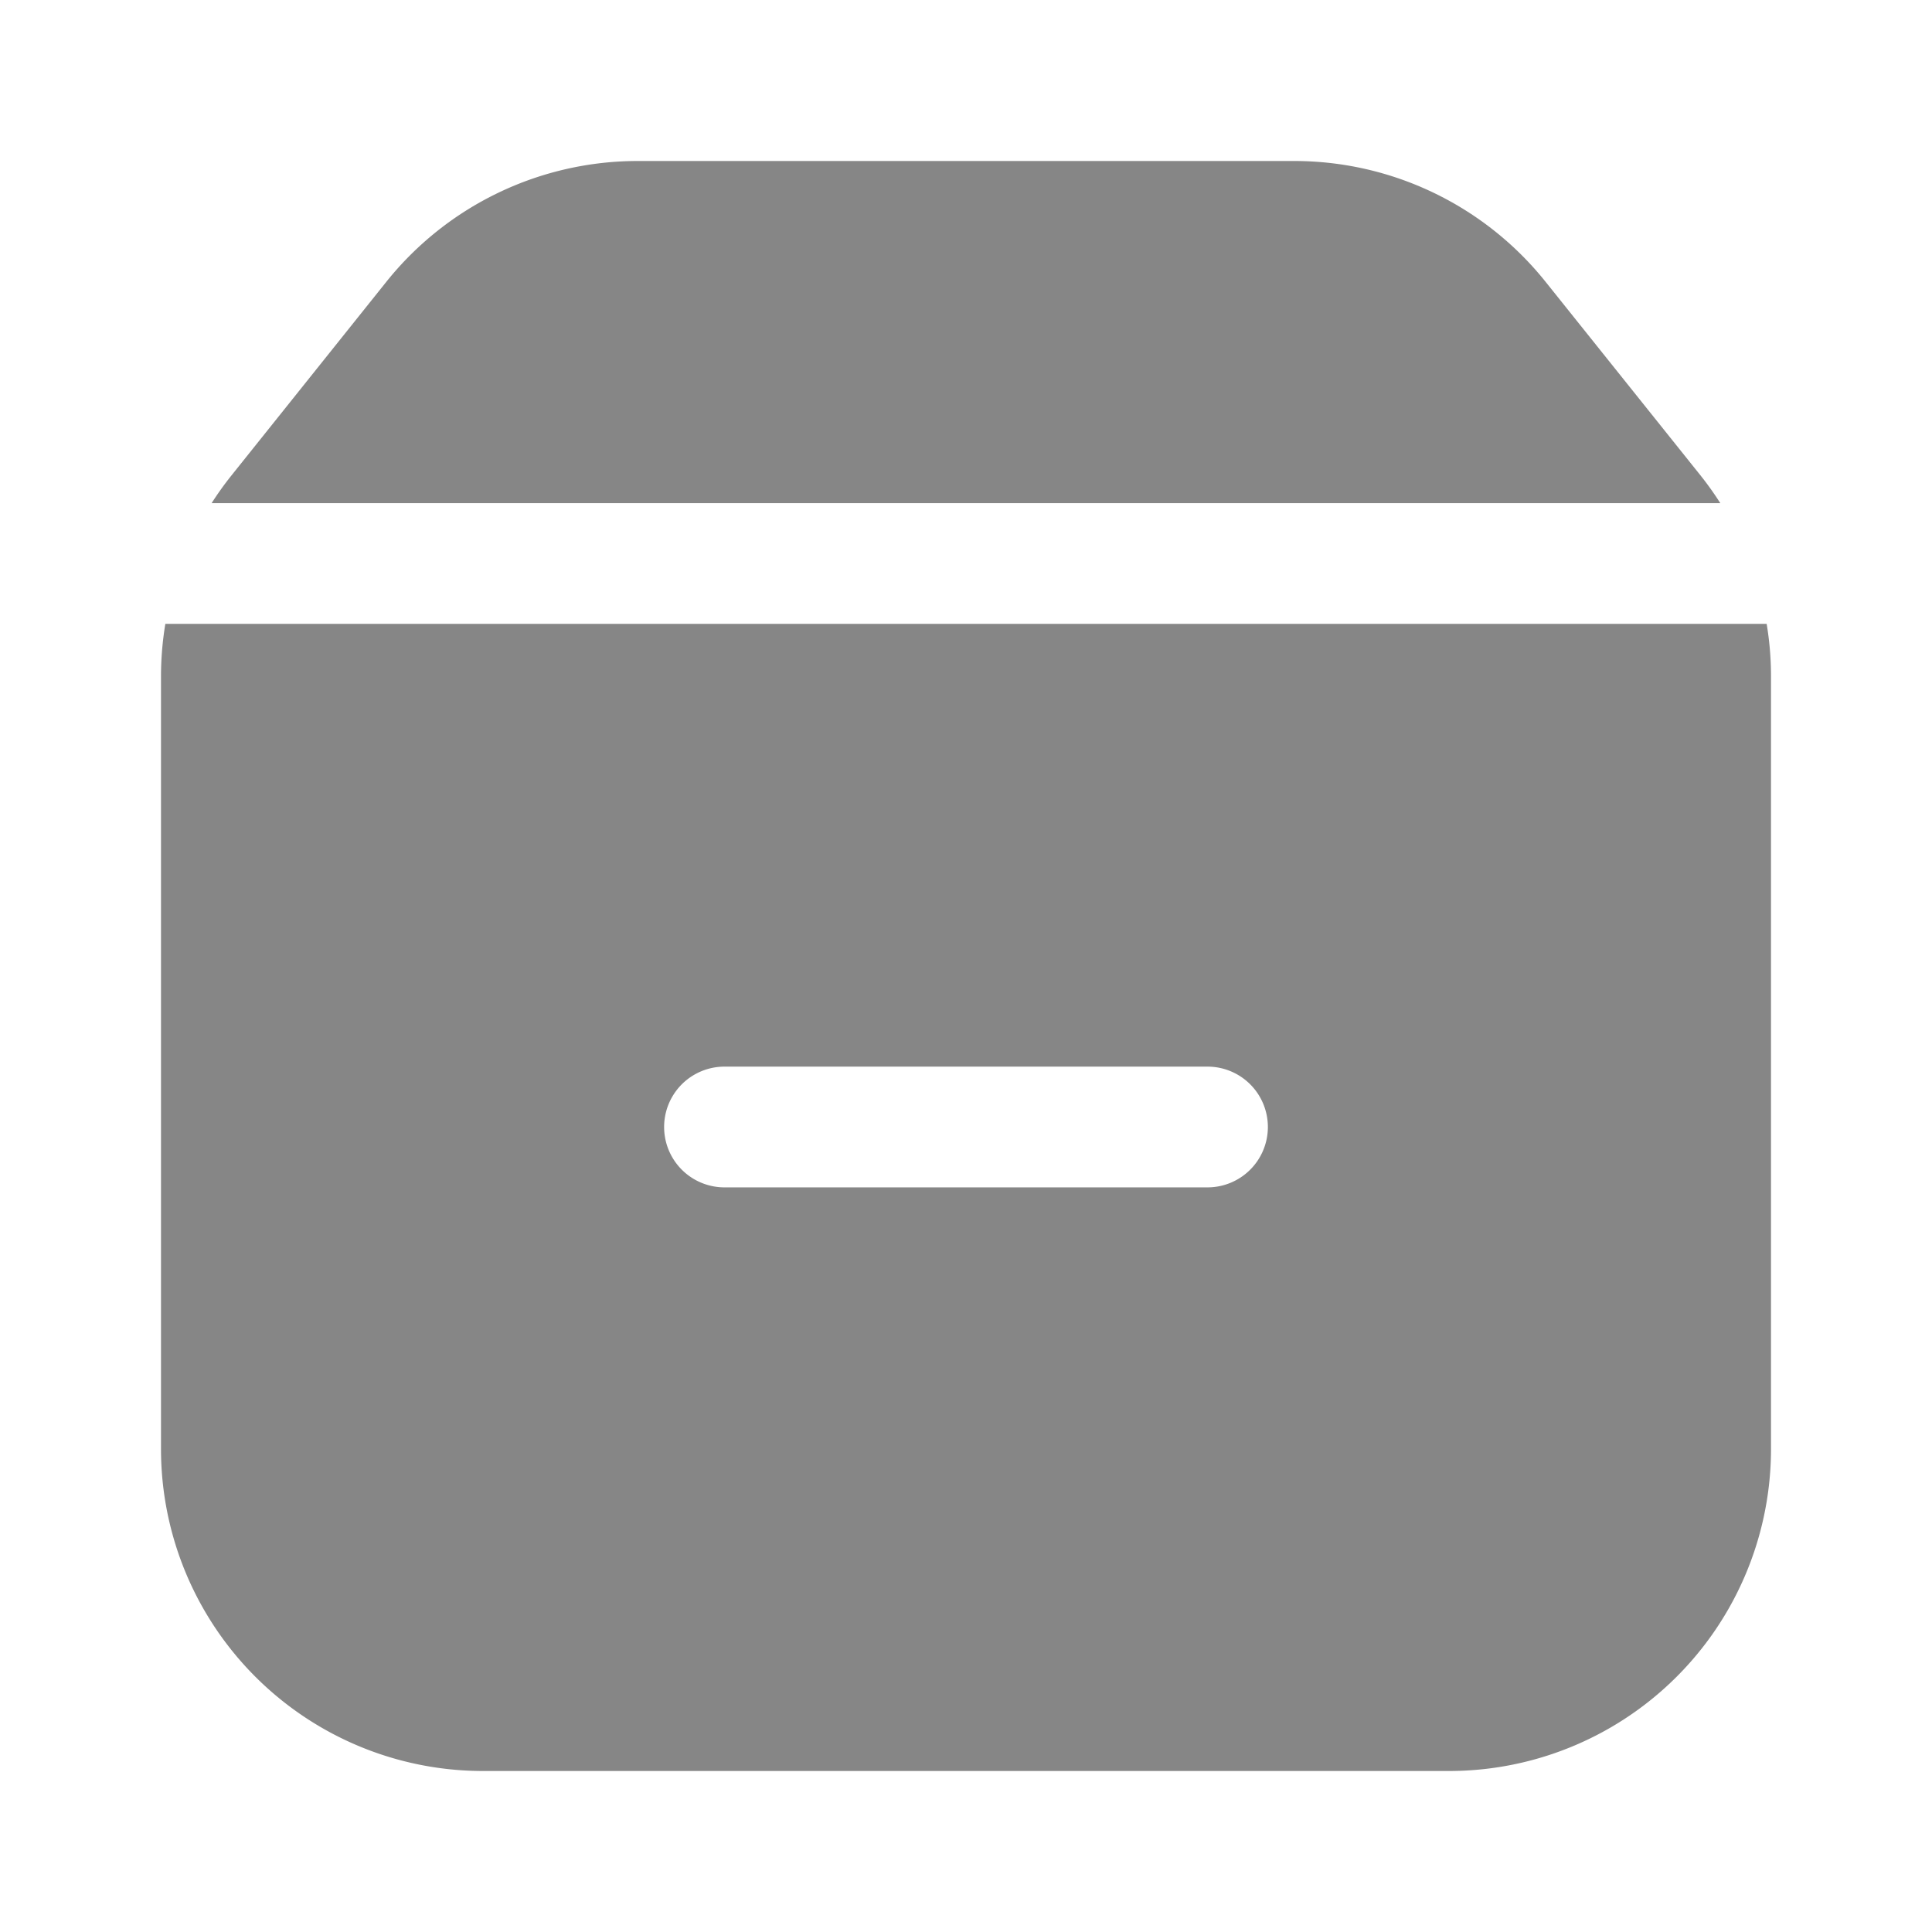 <svg width="24" height="24" fill="none" xmlns="http://www.w3.org/2000/svg">
    <path fill-rule="evenodd" clip-rule="evenodd" d="M22 18V8.403c0-.22-.018-.438-.054-.653H2.054A4 4 0 0 0 2 8.403V18a4 4 0 0 0 4 4h12a4 4 0 0 0 4-4Zm-6.25-4a.75.75 0 0 1-.75.75H9a.75.75 0 0 1 0-1.5h6a.75.75 0 0 1 .75.75Z" fill="#868686"/>
    <path d="M2.629 6.25H21.37a4.02 4.02 0 0 0-.247-.346L19.2 3.501A4 4 0 0 0 16.078 2H7.923a4 4 0 0 0-3.124 1.501L2.877 5.904a4.003 4.003 0 0 0-.248.346Z" fill="#868686"/>
</svg>
